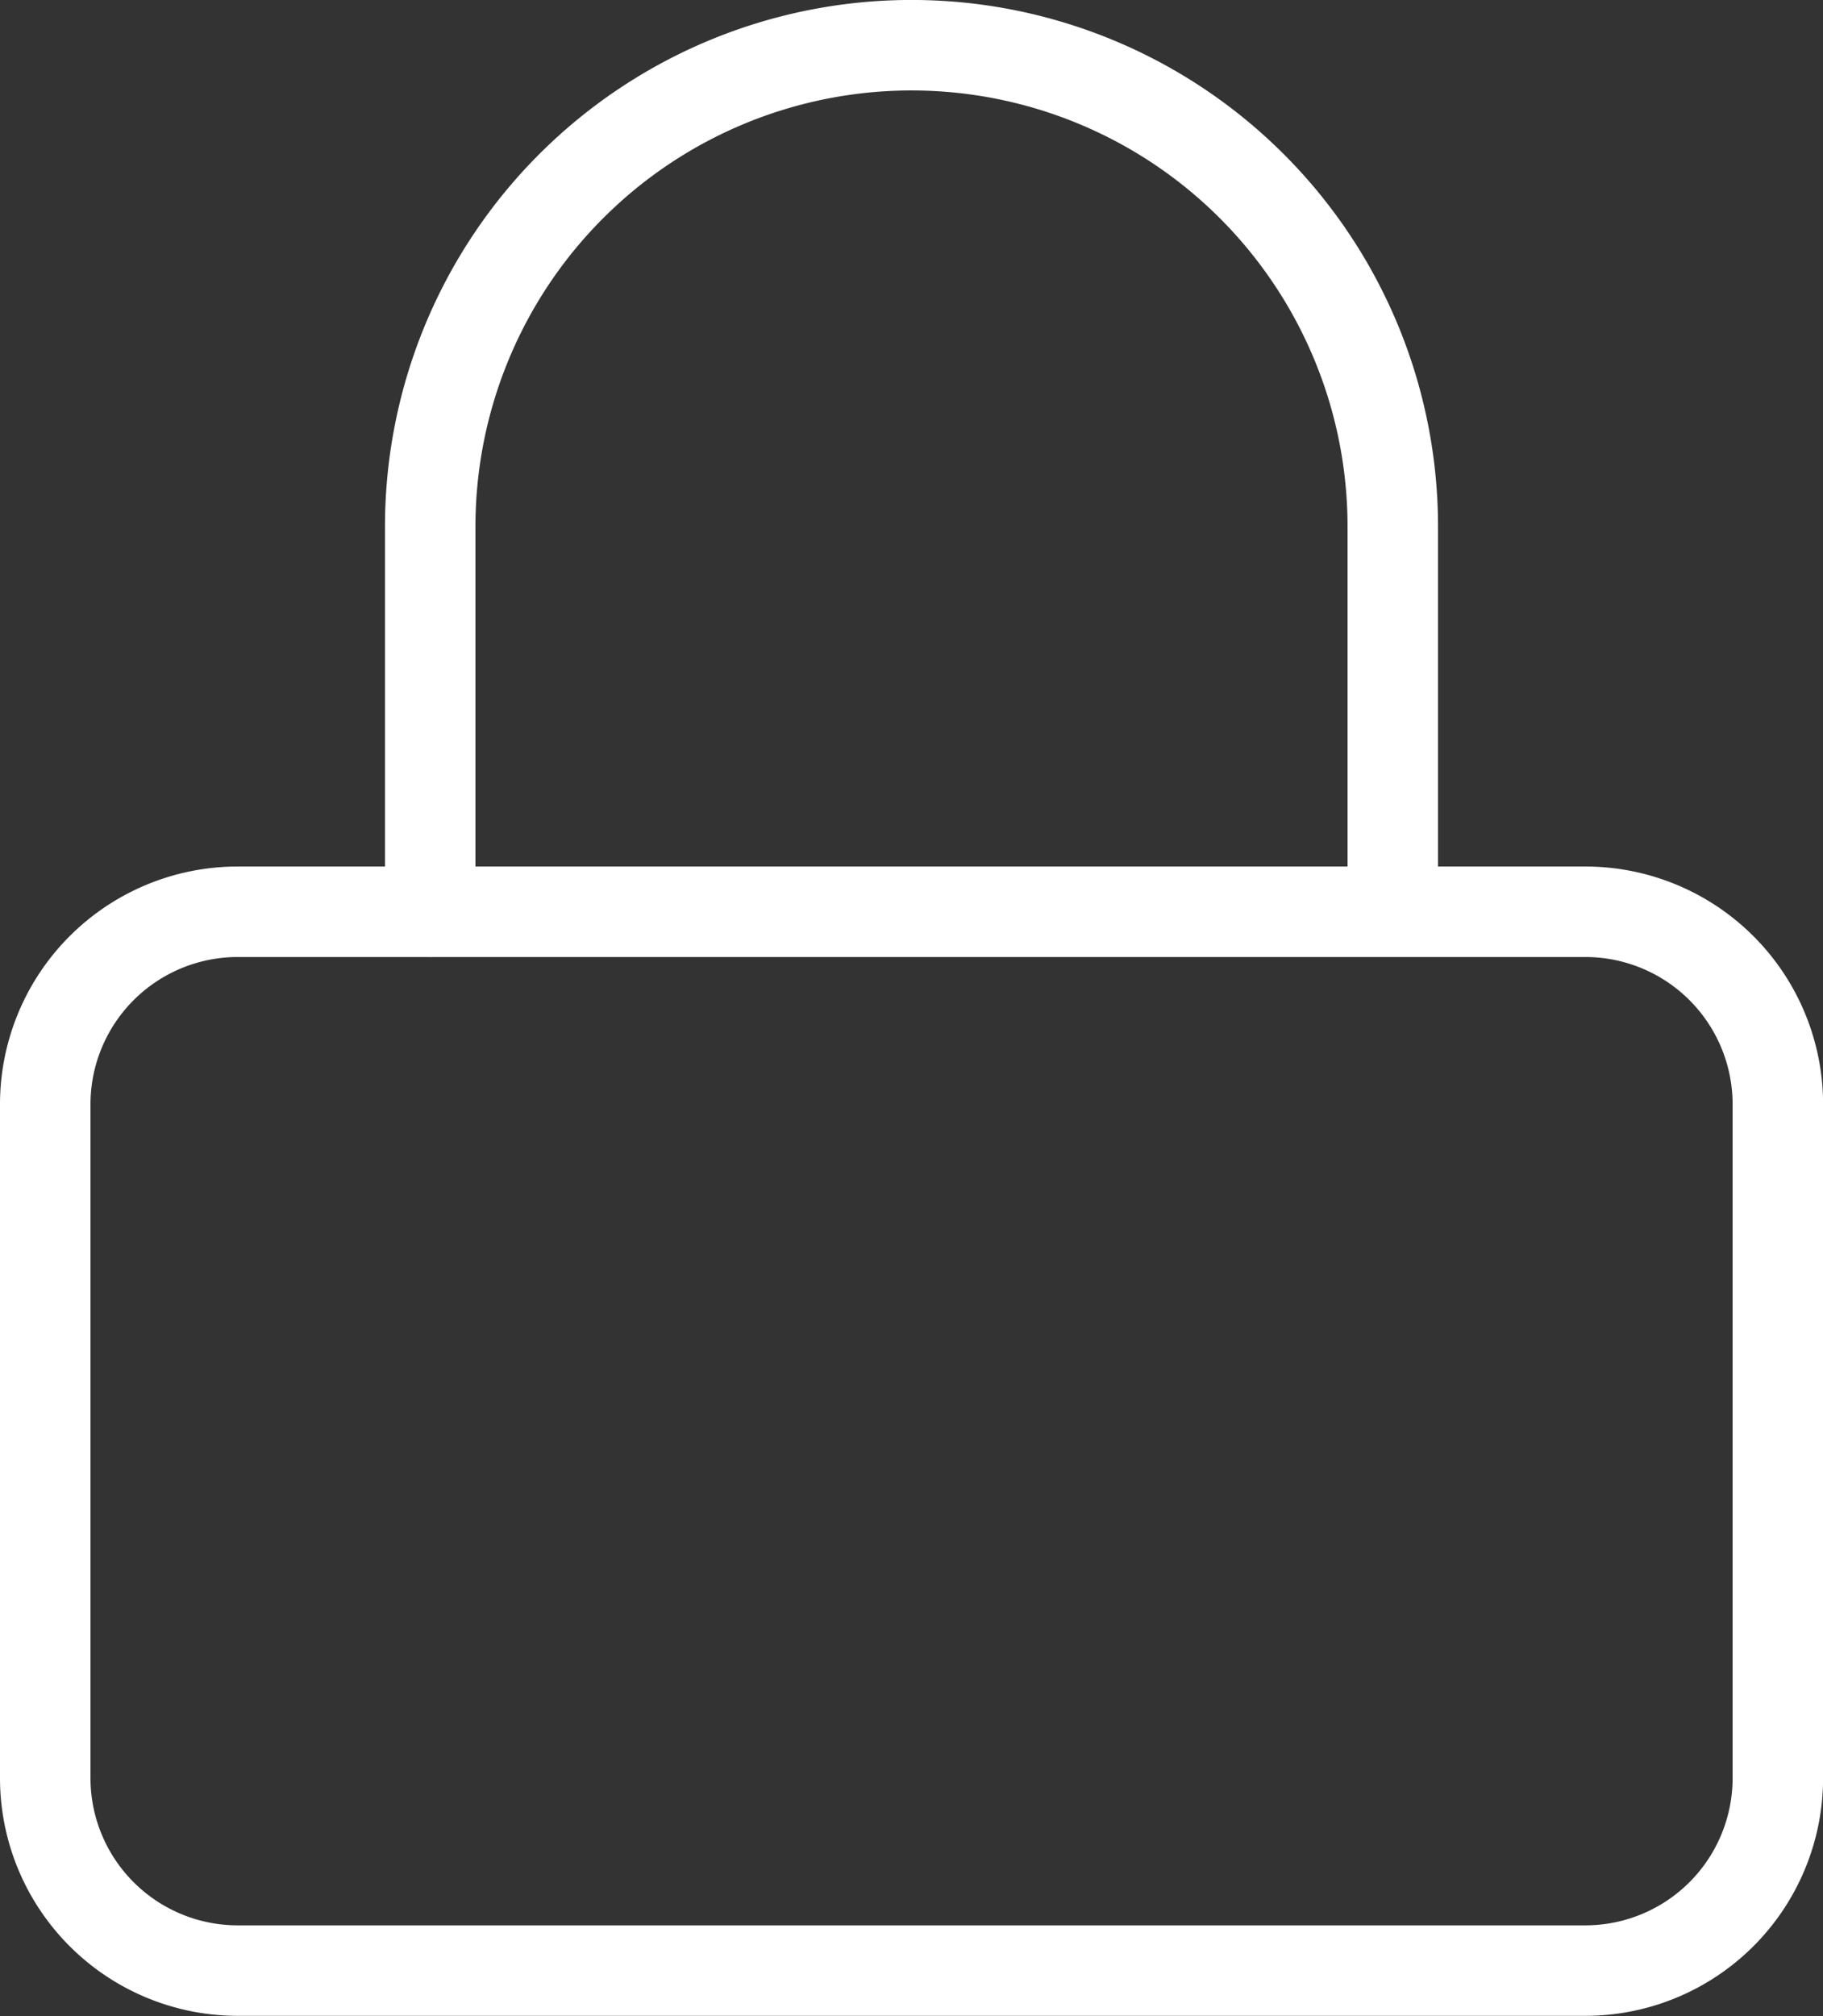 <svg xmlns="http://www.w3.org/2000/svg" width="20.149" height="22.277" viewBox="0 0 20.149 22.277">
  <rect x="0" y="0" width="20.149" height="22.277" fill="#333333" stroke="none"/>
  <g id="Icon_feather-lock" data-name="Icon feather-lock" transform="translate(0.5 0.5)">
    <path id="Path_702" data-name="Path 702" d="M6.628,16.5H21.522a2.128,2.128,0,0,1,2.128,2.128v7.447A2.128,2.128,0,0,1,21.522,28.2H6.628A2.128,2.128,0,0,1,4.5,26.075V18.628A2.128,2.128,0,0,1,6.628,16.5Z" transform="translate(-4.5 -6.925)" fill="none" stroke="#fff" stroke-linecap="round" stroke-linejoin="round" stroke-width="1"/>
    <path id="Path_703" data-name="Path 703" d="M10.5,12.575V8.319a5.319,5.319,0,1,1,10.639,0v4.255" transform="translate(-6.245 -3)" fill="none" stroke="#fff" stroke-linecap="round" stroke-linejoin="round" stroke-width="1"/>
  </g>
</svg>
